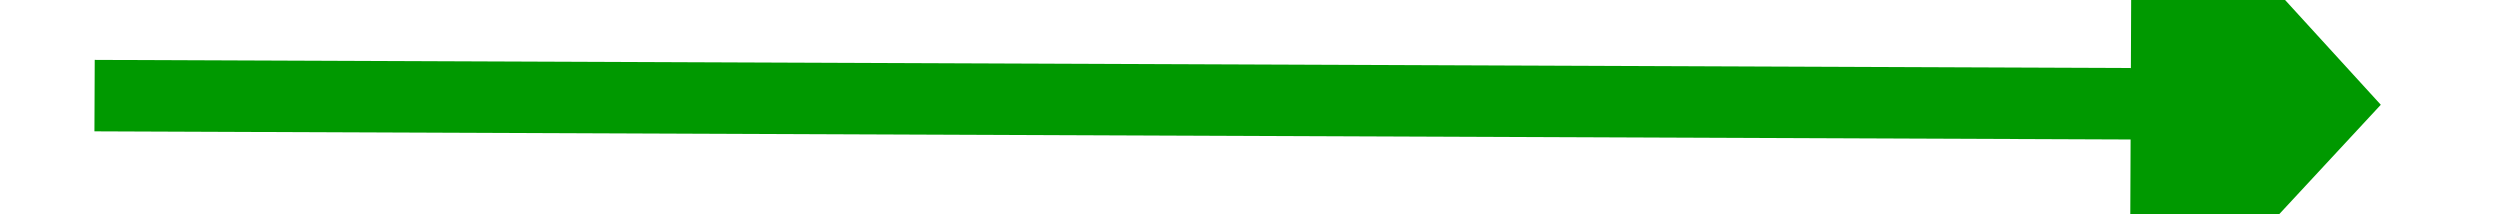 ﻿<?xml version="1.0" encoding="utf-8"?>
<svg version="1.1" xmlns:xlink="http://www.w3.org/1999/xlink" width="70px" height="6px" preserveAspectRatio="xMinYMid meet" viewBox="834 617  70 4" xmlns="http://www.w3.org/2000/svg">
  <g transform="matrix(0.017 -1 1 0.017 234.928 1477.065 )">
    <path d="M 894 626.6  L 901 619  L 894 611.4  L 894 626.6  Z " fill-rule="nonzero" fill="#009900" stroke="none" transform="matrix(0.013 1 -1 0.013 1476.485 -258.089 )" />
    <path d="M 837 619  L 895 619  " stroke-width="2" stroke="#009900" fill="none" transform="matrix(0.013 1 -1 0.013 1476.485 -258.089 )" />
  </g>
</svg>